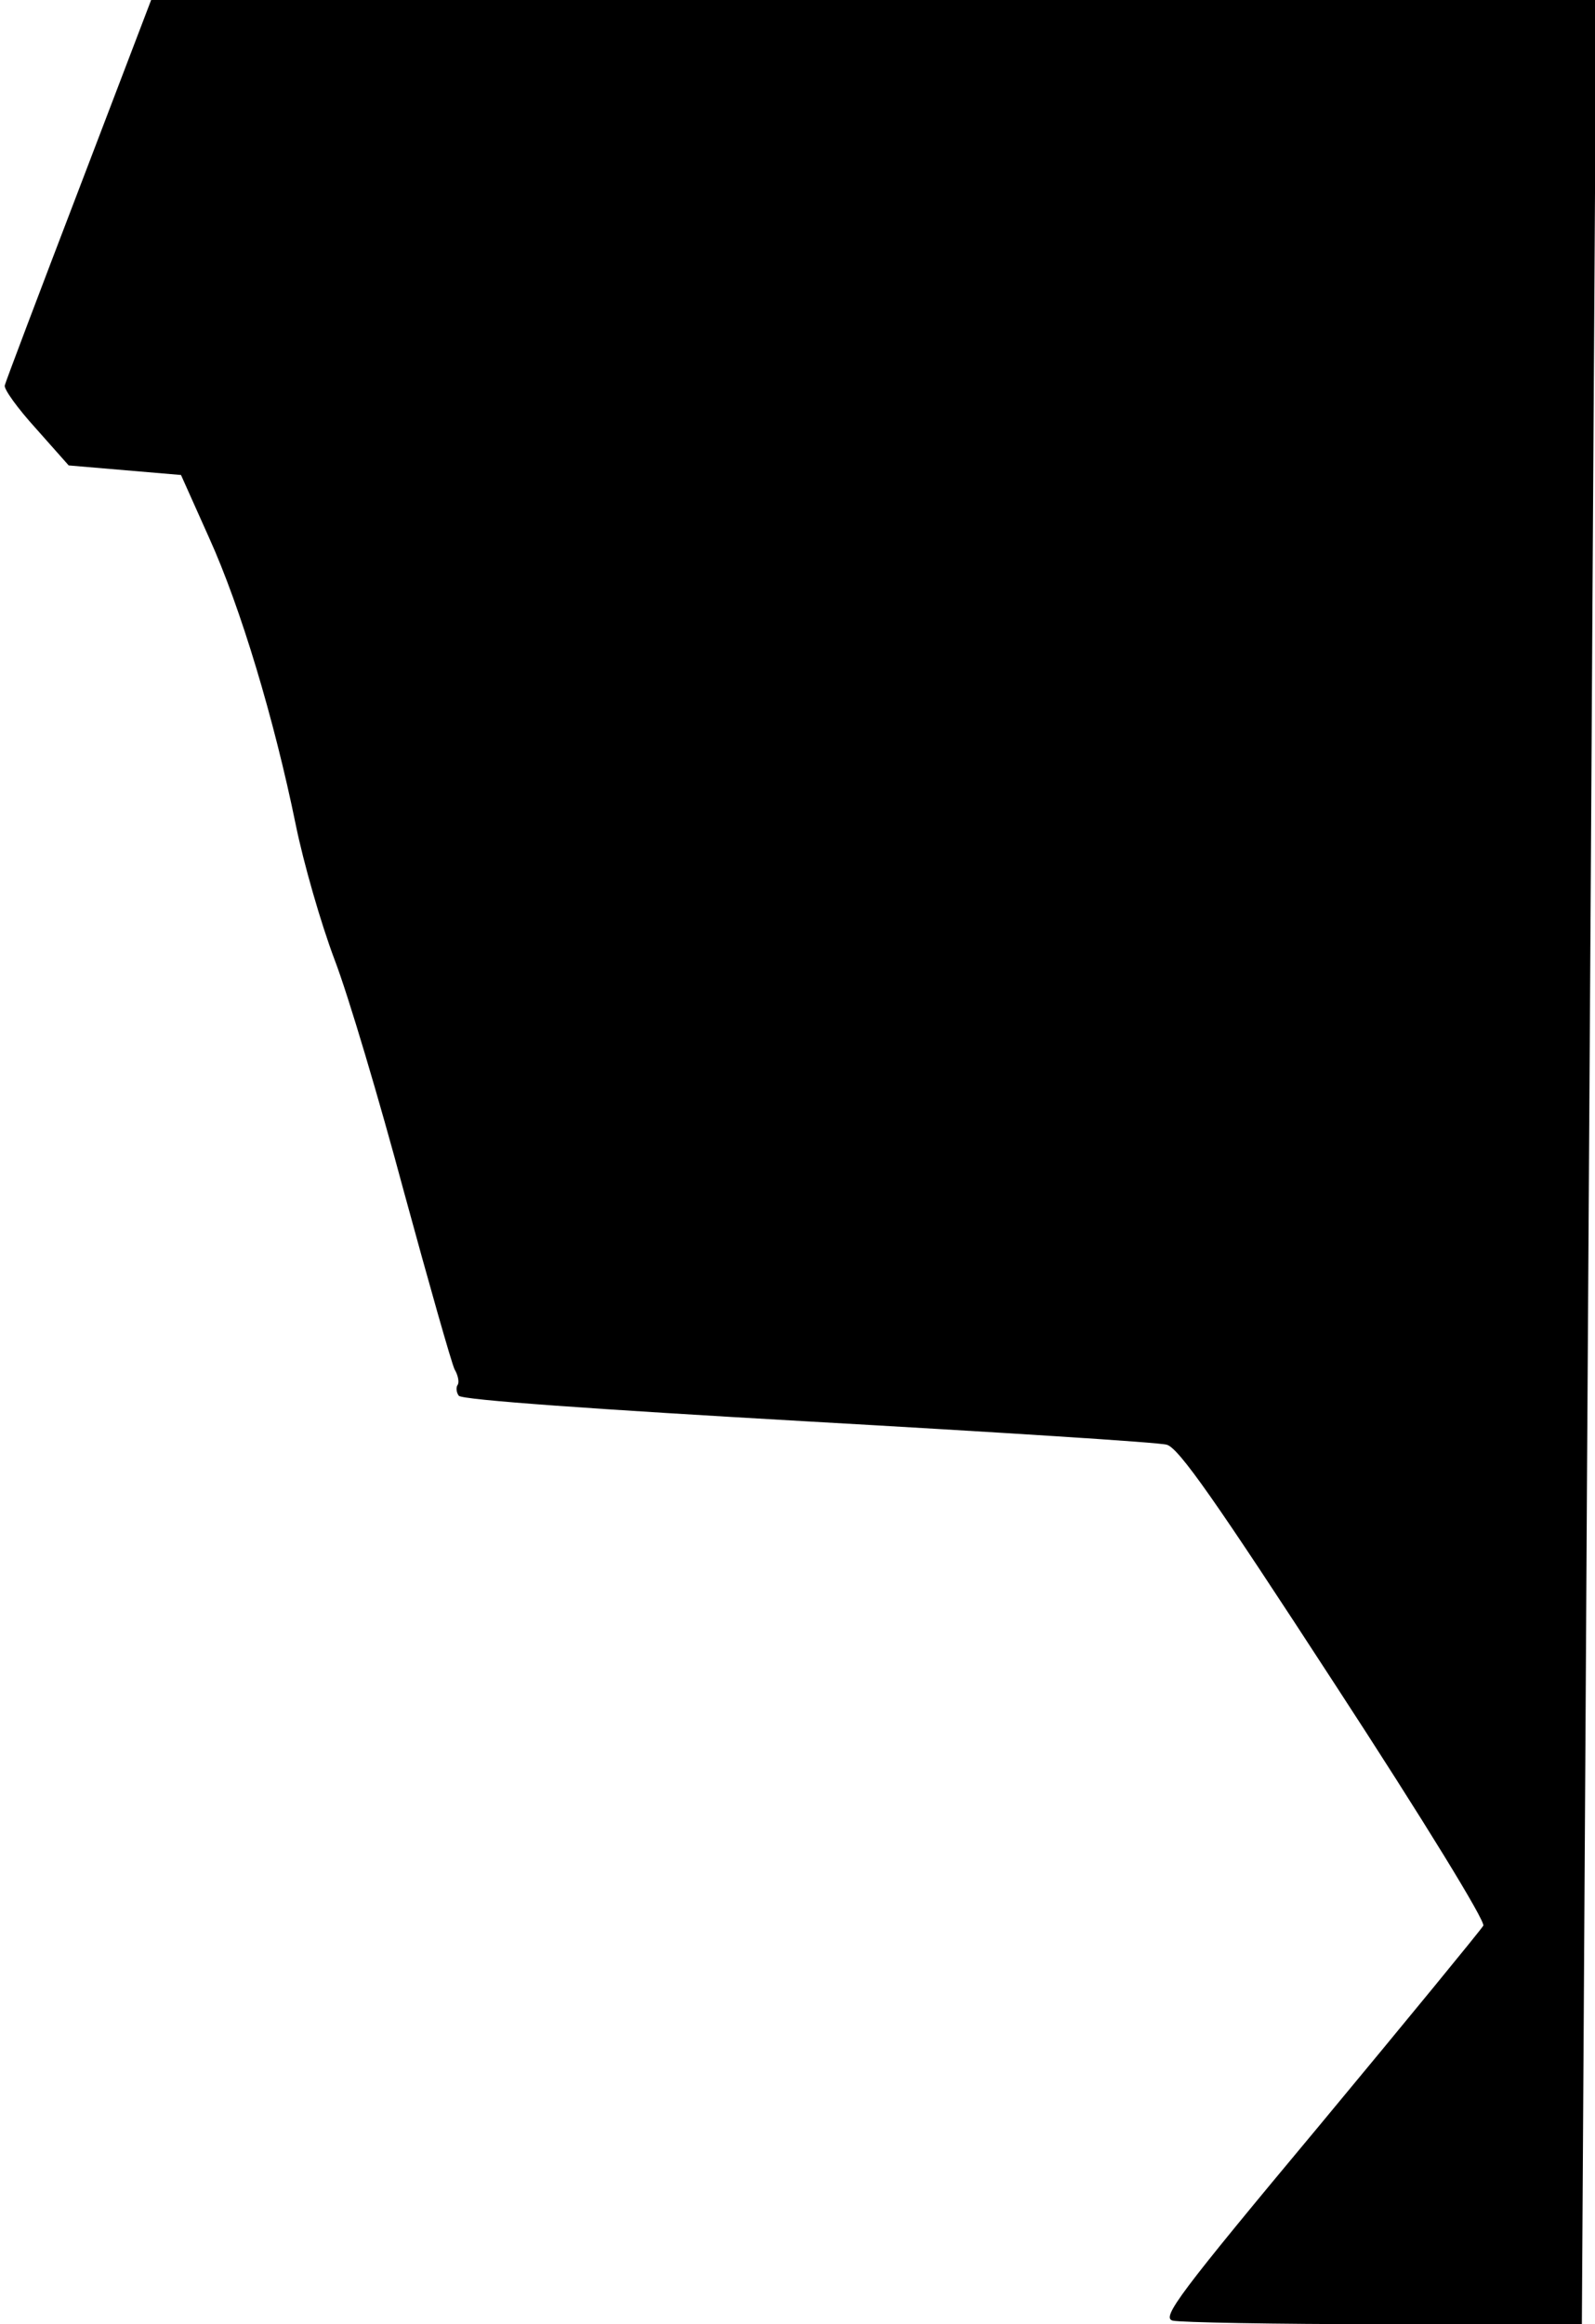 <?xml version="1.0" standalone="no"?>
<!DOCTYPE svg PUBLIC "-//W3C//DTD SVG 20010904//EN"
 "http://www.w3.org/TR/2001/REC-SVG-20010904/DTD/svg10.dtd">
<svg version="1.0" xmlns="http://www.w3.org/2000/svg"
 width="267pt" height="389pt" viewBox="0 0 267 389"
 preserveAspectRatio="xMidYMid meet">
<g transform="translate(0,389) scale(0.1,-0.1)"
fill="#000000" stroke="none">
<path fill="#000000" stroke="none" d="M132 3573 c-67 -175 -123 -323 -124
-328 -2 -6 22 -39 52 -72 l55 -62 94 -8 94 -8 47 -105 c53 -117 109 -304 145
-480 13 -64 42 -165 65 -226 23 -60 75 -235 116 -388 42 -154 80 -288 85 -298
6 -10 8 -22 5 -26 -3 -4 -2 -13 2 -18 4 -7 233 -23 584 -43 317 -18 588 -35
601 -39 20 -5 82 -94 281 -400 150 -230 253 -398 249 -405 -4 -7 -127 -157
-274 -334 -237 -284 -265 -322 -246 -327 12 -3 171 -6 353 -6 l332 0 6 977 c3
538 9 1413 12 1946 l6 967 -1209 0 -1210 0 -121 -317z"/>
</g>
</svg>
